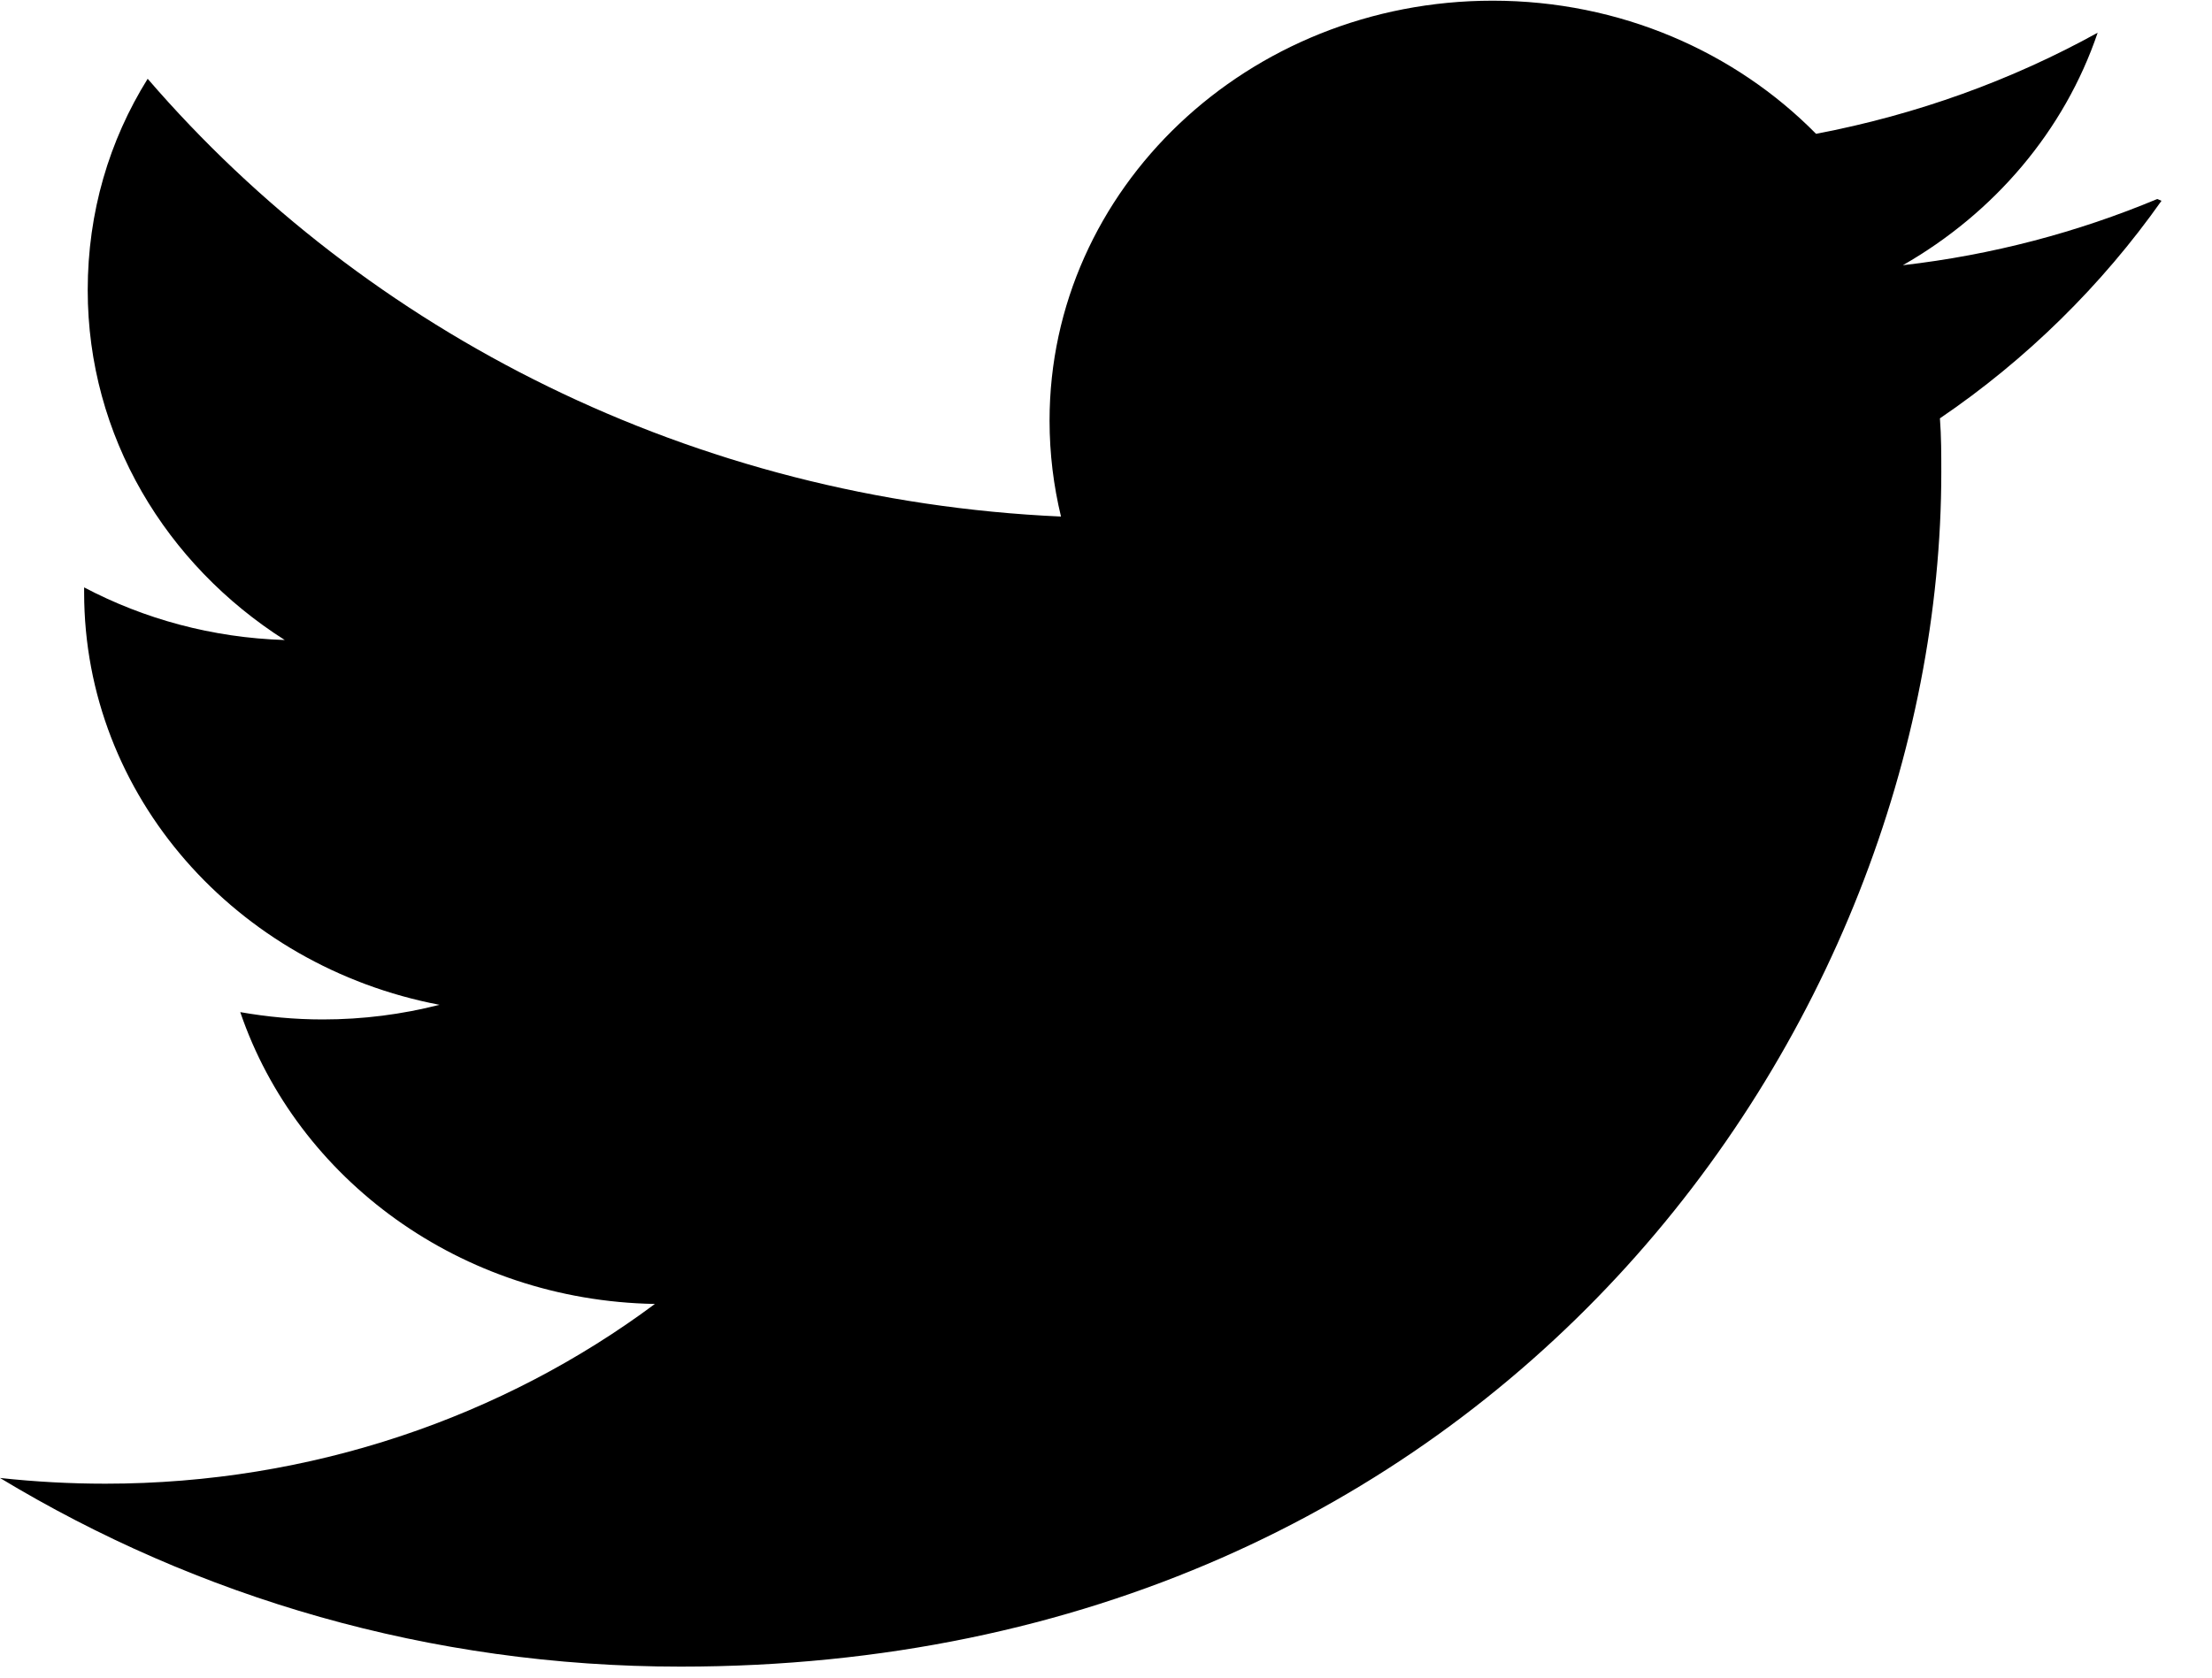 <?xml version="1.0" encoding="UTF-8"?>
<svg width="29px" height="22px" viewBox="0 0 29 22" version="1.1" xmlns="http://www.w3.org/2000/svg" xmlns:xlink="http://www.w3.org/1999/xlink">
    <!-- Generator: Sketch 49.3 (51167) - http://www.bohemiancoding.com/sketch -->
    <title>twitter copy</title>
    <desc>Created with Sketch.</desc>
    <defs></defs>
    <g id="Page-1" stroke="none" stroke-width="1" fill-rule="evenodd">
        <g id="menlo-home-copy-40" transform="translate(-1086, -12948)" fill-rule="nonzero">
            <g id="Group-22" transform="translate(0, 7823)">
                <g id="footer" transform="translate(0, 5032)">
                    <g id="Group-5" transform="translate(393, 81)">
                        <g id="twitter-copy" transform="translate(693, 11.733)">
                            <path d="M28.282,2.877 C27.237,3.313 26.122,3.61 24.947,3.745 C26.144,3.061 27.065,1.982 27.501,0.696 C26.378,1.317 25.133,1.77 23.809,2.022 C22.751,0.948 21.243,0.276 19.569,0.276 C16.361,0.276 13.76,2.743 13.76,5.783 C13.76,6.219 13.813,6.639 13.91,7.041 C9.081,6.825 4.801,4.626 1.936,1.3 C1.432,2.109 1.15,3.049 1.15,4.072 C1.15,5.988 2.177,7.671 3.733,8.66 C2.781,8.631 1.884,8.382 1.103,7.97 L1.103,8.038 C1.103,10.709 3.102,12.937 5.762,13.444 C5.274,13.569 4.759,13.636 4.232,13.636 C3.861,13.636 3.505,13.602 3.15,13.54 C3.895,15.727 6.037,17.322 8.586,17.367 C6.602,18.844 4.089,19.724 1.381,19.724 C0.921,19.724 0.462,19.699 0,19.649 C2.585,21.211 5.63,22.123 8.922,22.123 C19.612,22.123 25.451,13.728 25.451,6.459 C25.451,6.225 25.451,5.989 25.433,5.753 C26.568,4.982 27.558,4.006 28.338,2.9 L28.282,2.877 Z" id="Shape"></path>
                        </g>
                    </g>
                </g>
            </g>
        </g>
    </g>
</svg>